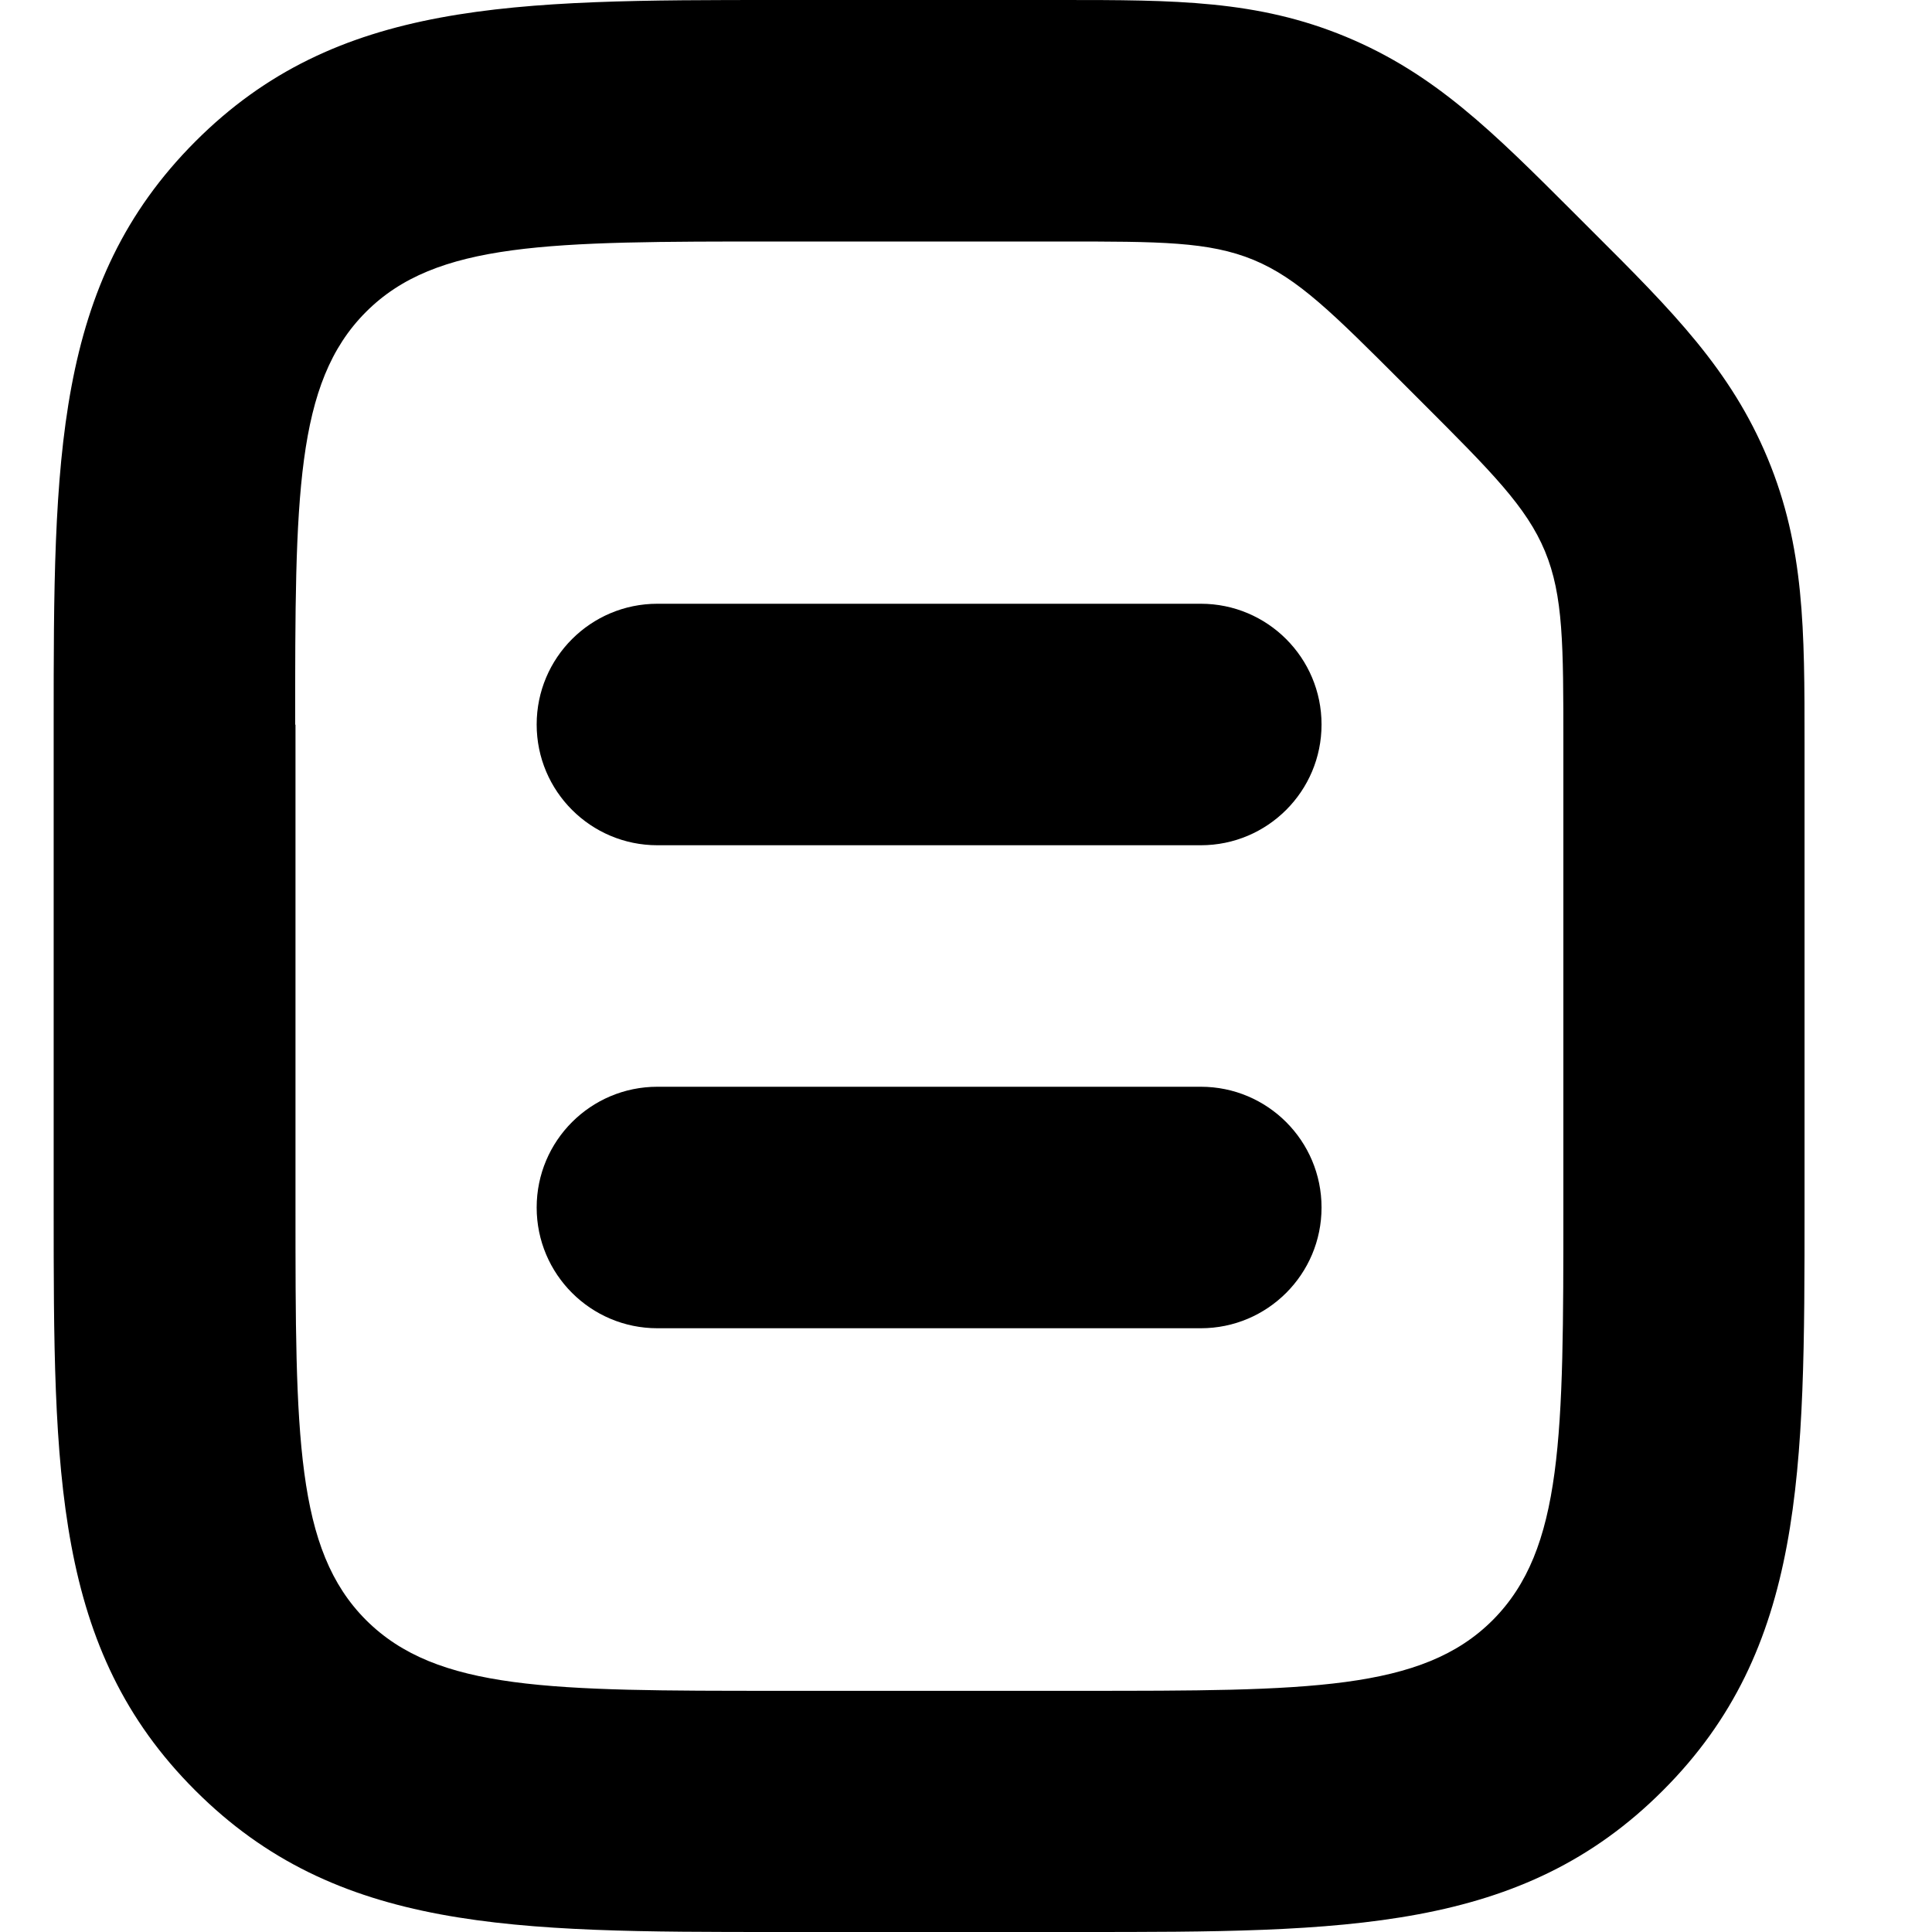 <svg width="1em" height="1em" viewBox="0 0 36 36" fill="none" xmlns="http://www.w3.org/2000/svg">
<path fill-rule="evenodd" clip-rule="evenodd" d="M14.5 36H20.125C25.081 36 28.354 36 30.987 33.362C33.625 30.724 33.625 27.45 33.625 22.5V13.854C33.625 11.734 33.625 10.198 32.939 8.544C32.252 6.891 31.172 5.805 29.671 4.309L29.316 3.954C27.814 2.453 26.734 1.373 25.081 0.686C23.427 0 21.891 0 19.771 0H14.5C9.544 0 6.271 0 3.638 2.638C1.006 5.276 1 8.55 1 13.5V22.5C1 27.456 1 30.729 3.638 33.362C6.276 36 9.55 36 14.5 36ZM5.5 13.5C5.5 9.259 5.5 7.138 6.816 5.816C8.127 4.5 10.235 4.5 14.446 4.5H14.5H19.771C21.61 4.5 22.527 4.5 23.359 4.843C24.186 5.186 24.839 5.839 26.138 7.138L26.492 7.492C27.792 8.792 28.444 9.444 28.788 10.271C29.131 11.098 29.131 12.021 29.131 13.86V22.506C29.131 26.747 29.131 28.867 27.814 30.189C26.498 31.506 24.378 31.506 20.131 31.506H14.506C10.264 31.506 8.144 31.506 6.822 30.189C5.506 28.873 5.506 26.753 5.506 22.506V13.506L5.5 13.5ZM12.25 24.75H22.375C23.618 24.75 24.625 23.743 24.625 22.5C24.625 21.257 23.618 20.25 22.375 20.25H12.25C11.007 20.25 10 21.257 10 22.5C10 23.743 11.007 24.75 12.25 24.75ZM22.375 15.75H12.25C11.007 15.75 10 14.743 10 13.5C10 12.257 11.007 11.25 12.25 11.25H22.375C23.618 11.25 24.625 12.257 24.625 13.5C24.625 14.743 23.618 15.75 22.375 15.75Z" fill="currentColor"/>
</svg>
